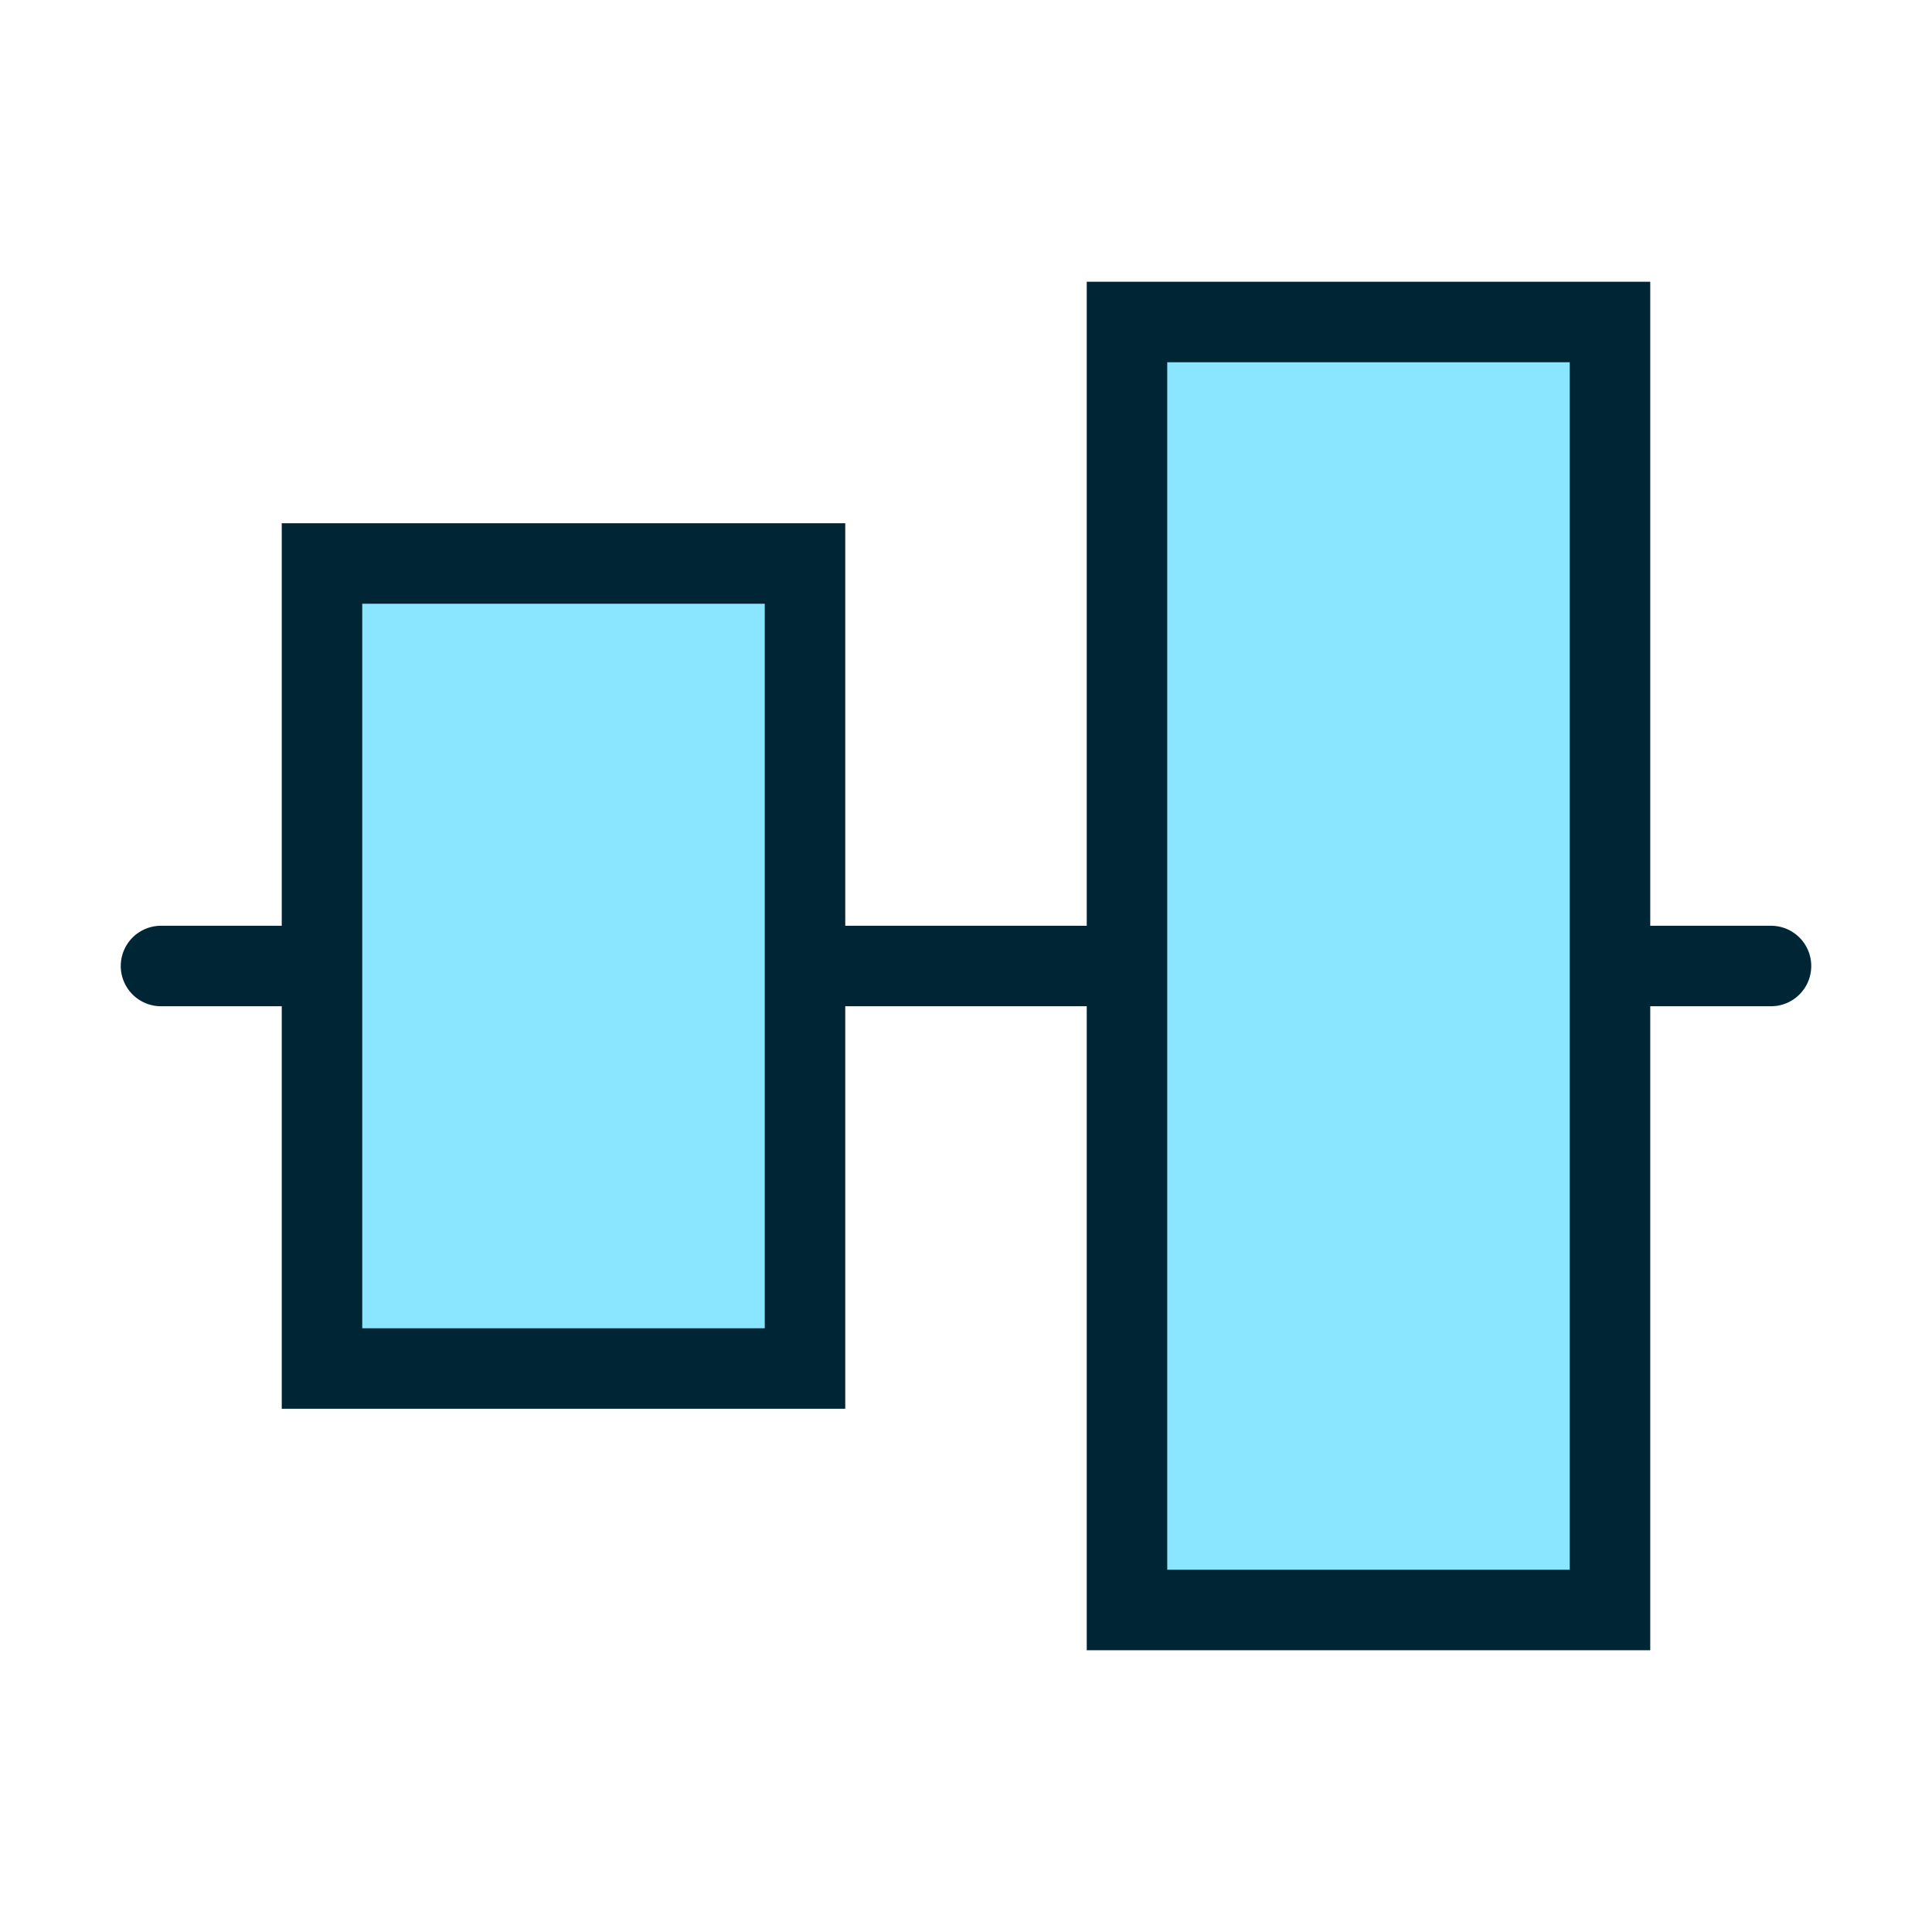 <svg xmlns="http://www.w3.org/2000/svg" viewBox="0 0 24 24" stroke="#002635" stroke-width="1">
  <line x1="22" y1="12" x2="2" y2="12" stroke-linecap="round"/>
  <rect x="4" y="7" width="6" height="10" fill="#8ae6ff"/>
  <rect x="14" y="4" width="6" height="16" fill="#8ae6ff"/>
</svg>
